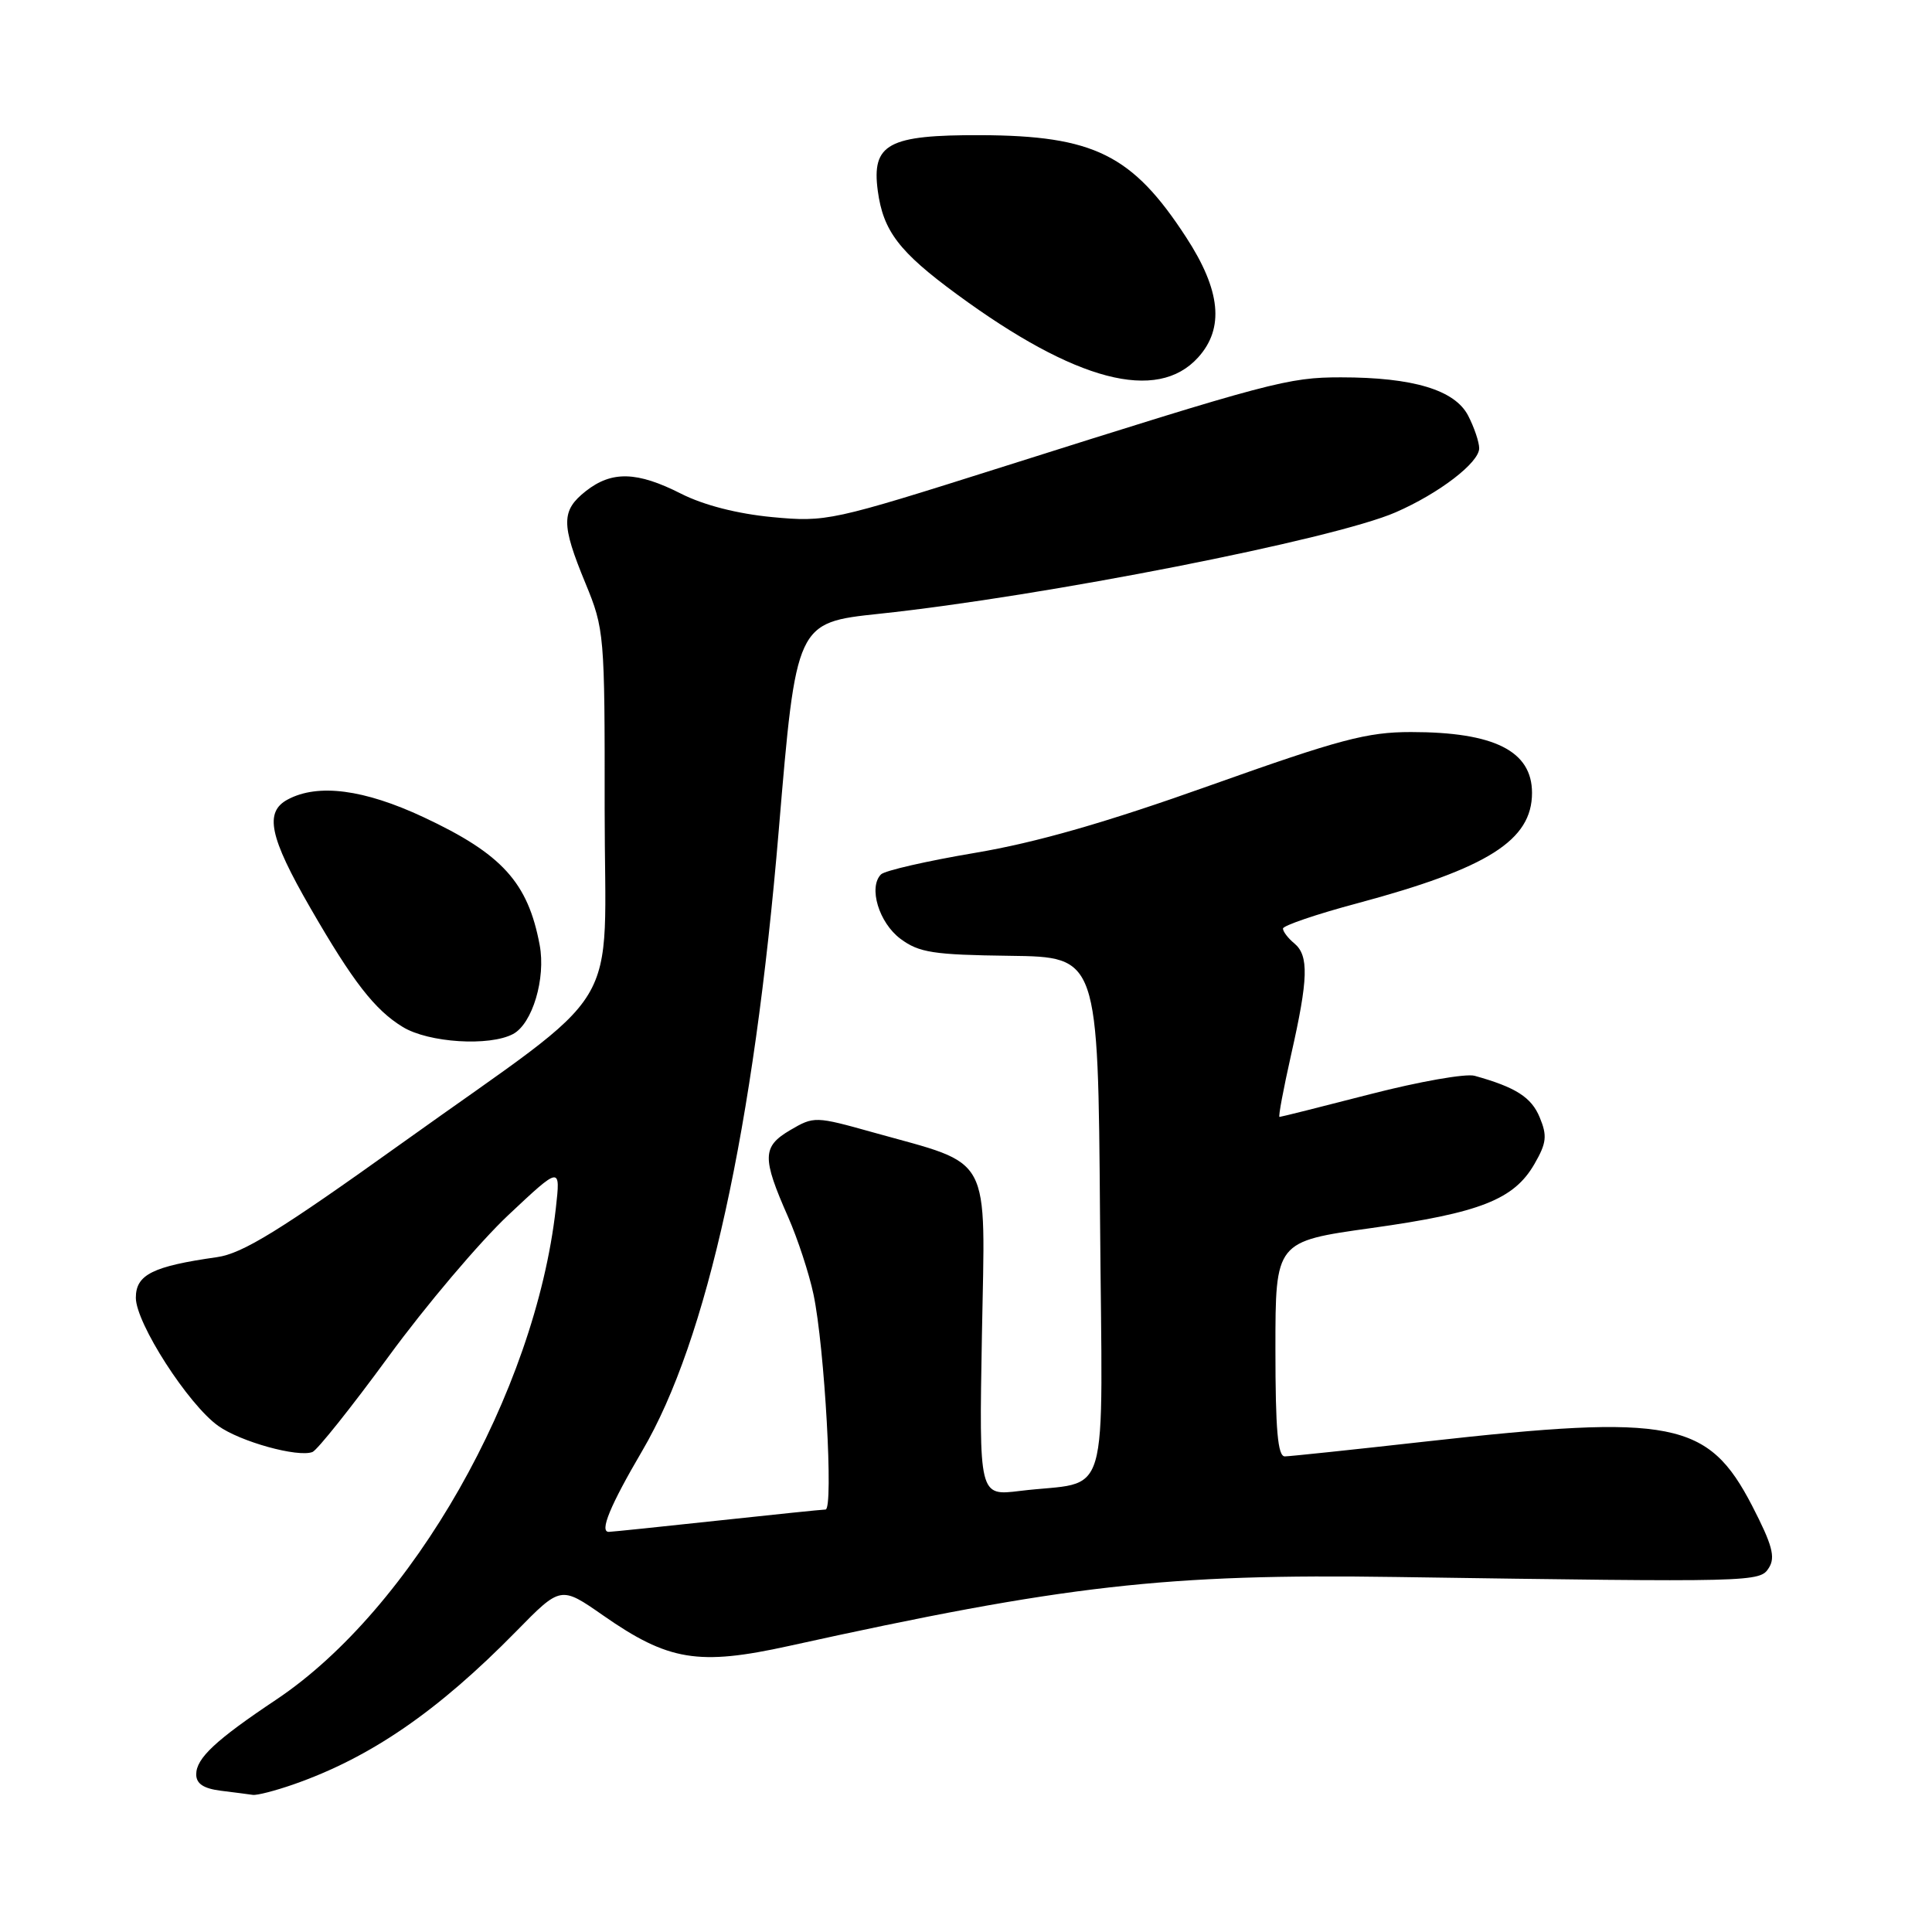 <?xml version="1.0" encoding="UTF-8" standalone="no"?>
<!DOCTYPE svg PUBLIC "-//W3C//DTD SVG 1.1//EN" "http://www.w3.org/Graphics/SVG/1.1/DTD/svg11.dtd" >
<svg xmlns="http://www.w3.org/2000/svg" xmlns:xlink="http://www.w3.org/1999/xlink" version="1.1" viewBox="0 0 256 256">
 <g >
 <path fill="currentColor"
d=" M 38.84 236.46 C 49.09 232.89 57.99 226.77 68.40 216.16 C 74.30 210.14 74.30 210.14 79.90 214.04 C 88.57 220.09 92.54 220.74 104.53 218.10 C 141.12 210.03 154.53 208.51 185.00 208.96 C 232.68 209.66 233.19 209.65 234.39 207.74 C 235.28 206.33 234.83 204.69 232.17 199.53 C 226.34 188.28 221.65 187.35 189.00 191.00 C 179.38 192.08 170.94 192.97 170.25 192.98 C 169.31 192.99 169.00 189.50 169.00 178.75 C 169.00 164.50 169.00 164.50 181.74 162.72 C 196.13 160.71 200.62 158.94 203.33 154.22 C 204.93 151.45 205.03 150.49 204.02 148.06 C 202.92 145.39 200.85 144.07 195.40 142.55 C 194.24 142.22 188.02 143.32 181.58 144.98 C 175.14 146.64 169.72 148.00 169.54 148.00 C 169.36 148.00 170.06 144.29 171.08 139.75 C 173.36 129.68 173.45 126.62 171.50 125.00 C 170.67 124.32 170.00 123.43 170.00 123.04 C 170.00 122.65 174.45 121.13 179.89 119.68 C 197.16 115.04 203.00 111.35 203.00 105.06 C 203.00 99.51 198.00 97.00 186.96 97.00 C 181.15 97.00 177.50 97.97 160.47 104.03 C 146.53 109.00 137.33 111.64 129.19 113.01 C 122.84 114.08 117.24 115.36 116.74 115.86 C 115.04 117.56 116.46 122.27 119.32 124.40 C 121.78 126.23 123.67 126.52 133.82 126.65 C 145.50 126.80 145.50 126.80 145.76 161.32 C 146.06 200.44 147.35 196.05 135.11 197.56 C 129.73 198.22 129.73 198.22 130.11 176.87 C 130.55 152.49 131.64 154.51 115.70 150.05 C 108.02 147.90 107.86 147.90 104.70 149.75 C 100.99 151.94 100.95 153.38 104.44 161.28 C 105.70 164.15 107.21 168.75 107.79 171.50 C 109.27 178.50 110.47 200.00 109.39 200.02 C 108.90 200.03 102.42 200.70 95.00 201.50 C 87.58 202.30 81.13 202.97 80.68 202.98 C 79.39 203.01 80.83 199.52 85.10 192.24 C 93.70 177.61 99.88 149.49 103.19 110.00 C 105.50 82.50 105.50 82.50 116.50 81.33 C 138.23 79.03 176.77 71.46 184.94 67.88 C 190.70 65.37 196.00 61.30 196.00 59.40 C 196.00 58.58 195.34 56.63 194.54 55.08 C 192.78 51.67 187.24 50.00 177.67 50.00 C 170.70 50.00 168.41 50.61 132.58 61.95 C 110.18 69.04 109.50 69.19 102.33 68.52 C 97.71 68.08 93.25 66.94 90.25 65.42 C 84.42 62.46 81.07 62.37 77.63 65.07 C 74.35 67.66 74.34 69.44 77.57 77.27 C 80.08 83.36 80.14 84.02 80.12 107.22 C 80.11 135.22 83.28 129.98 53.25 151.48 C 37.06 163.07 32.15 166.10 28.75 166.58 C 20.22 167.79 18.00 168.90 18.00 171.96 C 18.00 175.32 24.94 186.11 28.92 188.94 C 31.86 191.04 39.46 193.14 41.40 192.40 C 42.03 192.16 46.58 186.45 51.50 179.73 C 56.42 173.00 63.56 164.57 67.36 161.00 C 74.28 154.50 74.28 154.50 73.65 160.11 C 70.90 184.55 54.61 213.17 36.60 225.21 C 28.56 230.58 26.00 232.98 26.00 235.11 C 26.00 236.35 26.97 236.99 29.25 237.28 C 31.04 237.50 32.95 237.75 33.50 237.83 C 34.05 237.91 36.45 237.29 38.84 236.46 Z  M 67.99 137.01 C 70.55 135.64 72.34 129.64 71.51 125.22 C 69.96 116.93 66.53 113.15 56.12 108.28 C 48.24 104.59 42.13 103.79 38.12 105.94 C 35.01 107.60 35.69 110.89 41.12 120.30 C 46.76 130.08 49.66 133.82 53.37 136.08 C 56.79 138.17 64.86 138.68 67.99 137.01 Z  M 158.75 47.37 C 162.26 43.50 161.76 38.47 157.15 31.41 C 150.05 20.50 144.94 17.97 129.94 17.91 C 117.68 17.87 115.48 19.06 116.31 25.28 C 117.03 30.62 119.13 33.37 126.80 39.00 C 142.51 50.54 153.31 53.37 158.75 47.37 Z "/>
</g>
</svg>